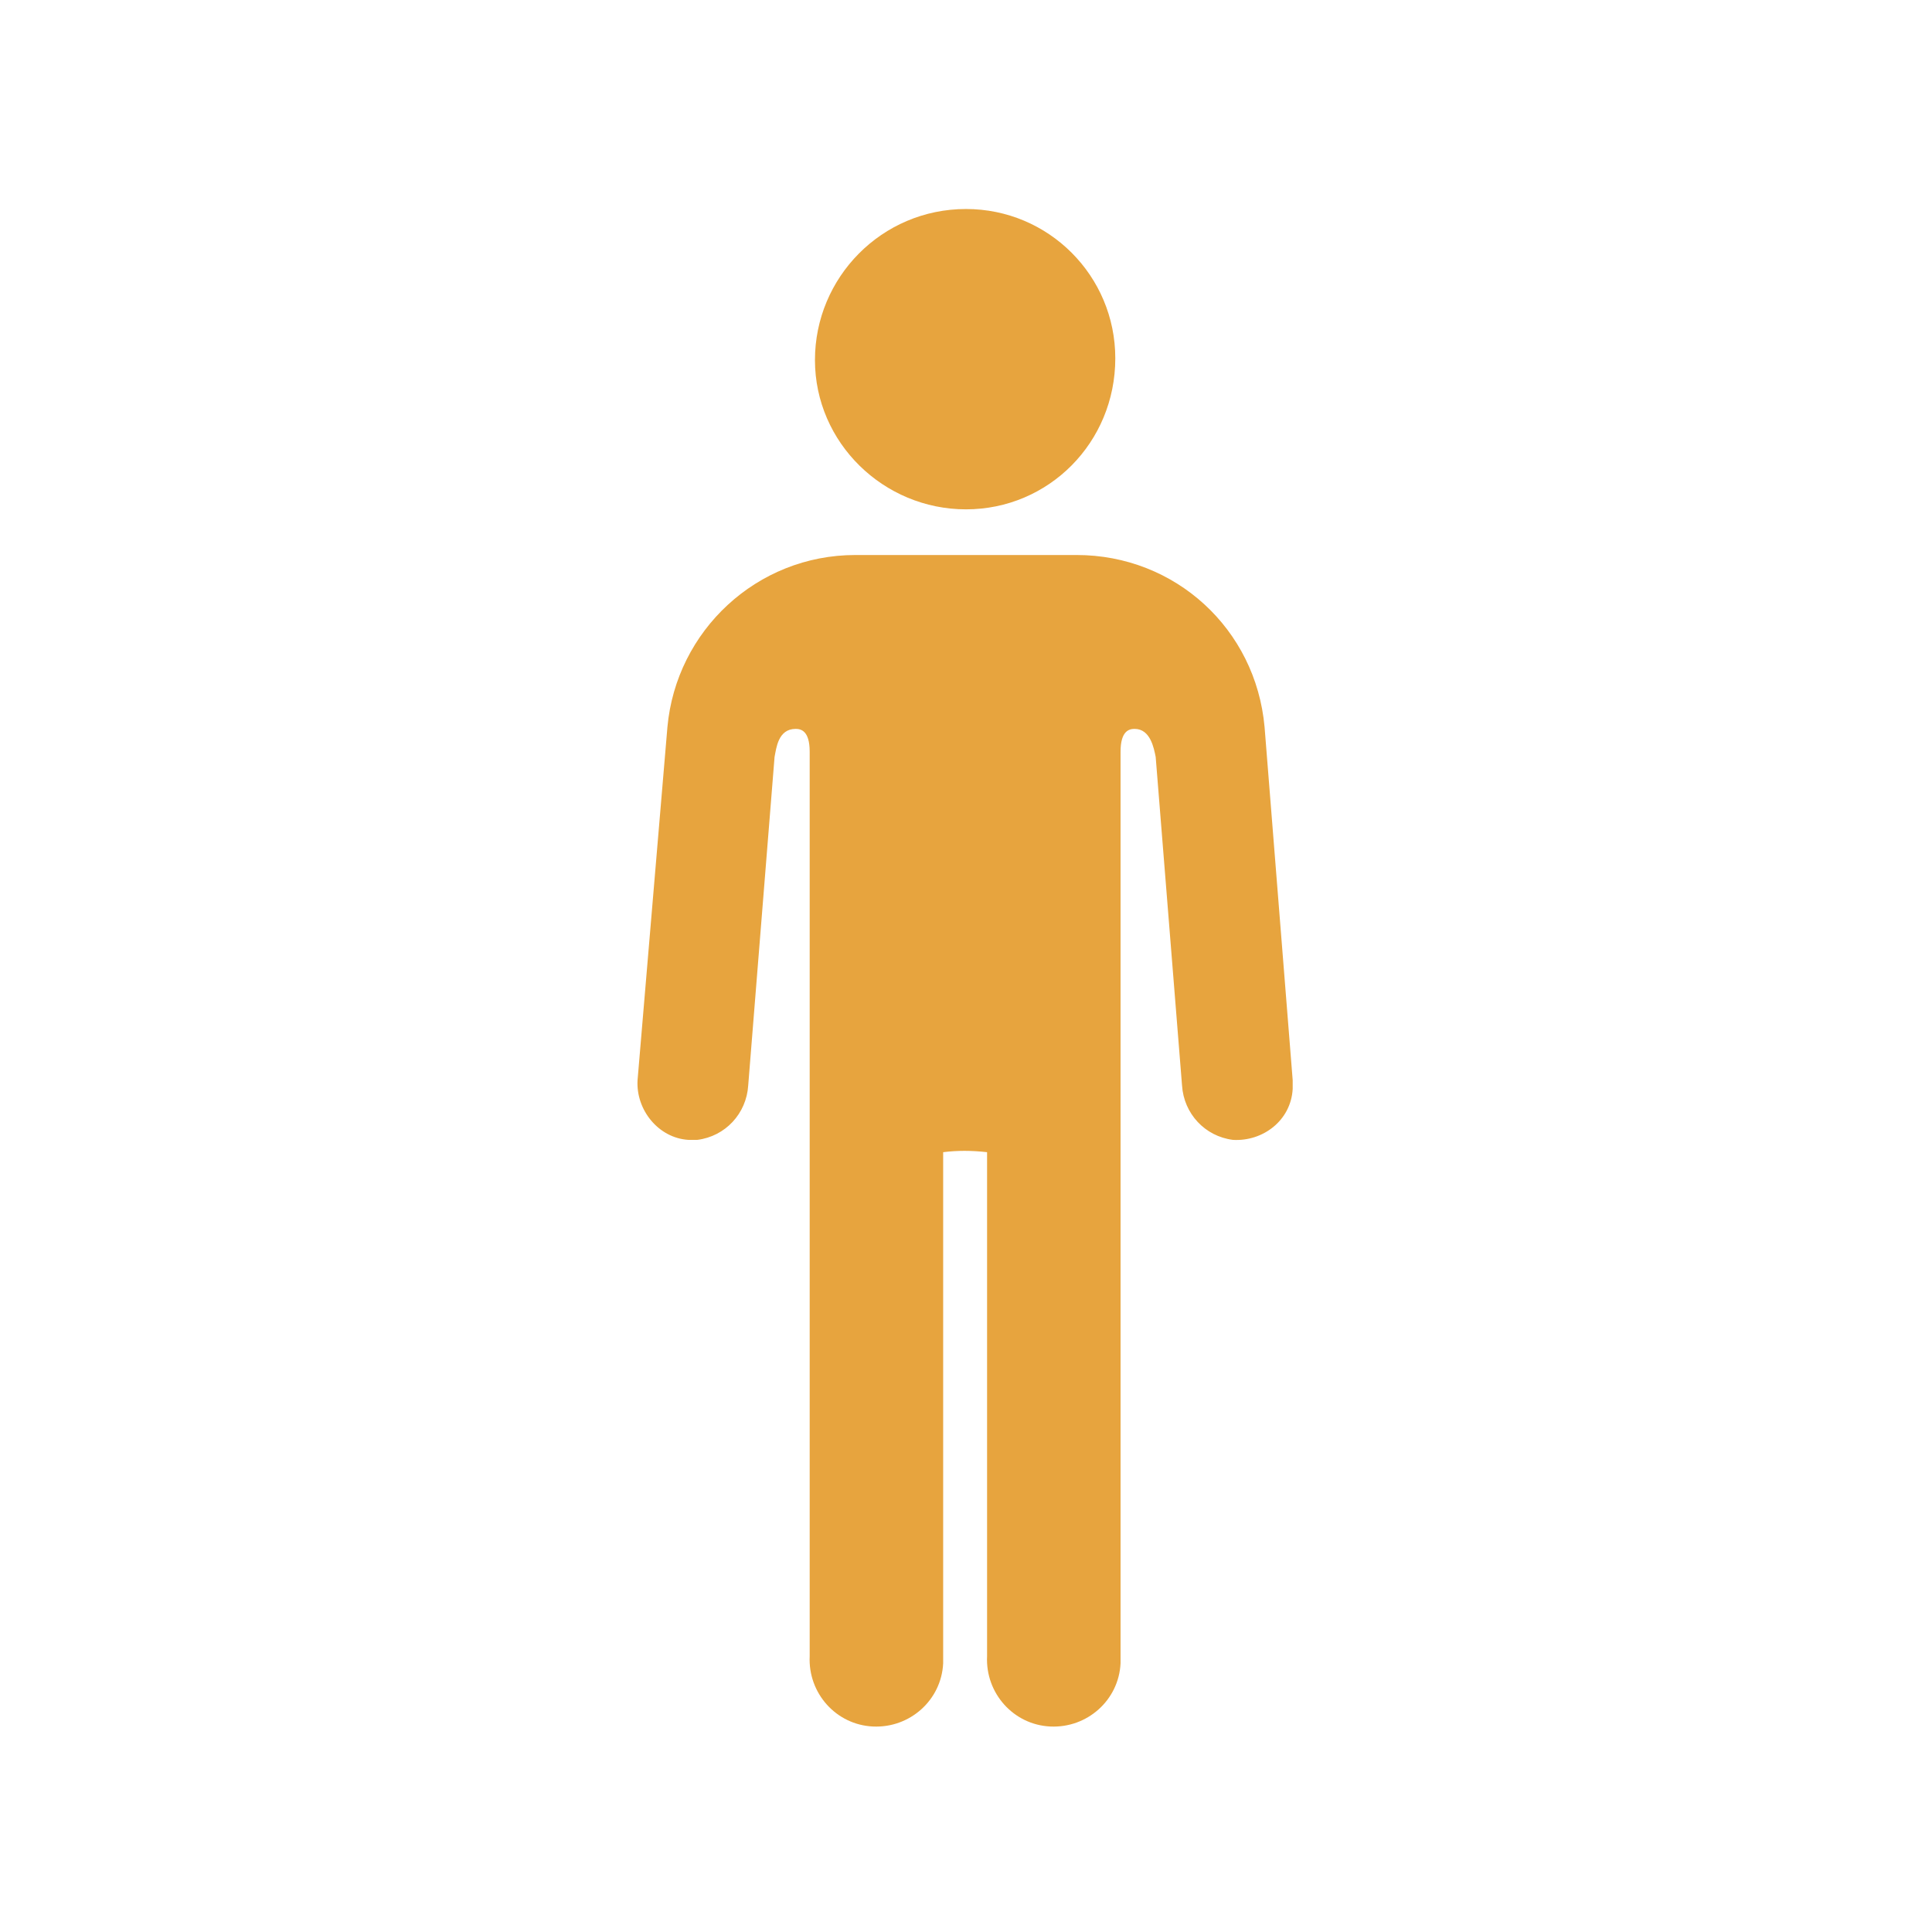 <svg xmlns="http://www.w3.org/2000/svg" version="1.1" xmlns:xlink="http://www.w3.org/1999/xlink" width="512" height="512" x="0" y="0" viewBox="0 0 110 90" style="enable-background:new 0 0 512 512" xml:space="preserve" class=""><g><path d="M55 19c-4.7 0-8.6-3.8-8.6-8.5s3.8-8.6 8.6-8.6c4.7 0 8.5 3.8 8.5 8.5 0 4.8-3.8 8.6-8.5 8.6zM72 31.4c-.5-5.6-5.1-9.8-10.7-9.8H48.7c-5.6 0-10.2 4.3-10.7 9.8l-1.7 20.1c-.1 1.7 1.2 3.3 2.9 3.4h.5c1.6-.2 2.8-1.5 2.9-3.1l1.5-18.7c.1-.5.2-1.6 1.2-1.6.3 0 .8.1.8 1.3v51.5c-.1 2.1 1.5 3.9 3.6 4s3.9-1.5 4-3.6V55.6c.8-.1 1.6-.1 2.5 0v28.7c-.1 2.1 1.5 3.9 3.6 4s3.9-1.5 4-3.6V32.8c0-1.2.5-1.3.8-1.3.9 0 1.1 1.1 1.2 1.6l1.5 18.7c.1 1.6 1.3 2.9 2.9 3.1 1.7.1 3.3-1.1 3.4-2.9v-.5z" fill="#e7a43e" opacity="1" data-original="#000000" class=""></path></g></svg>